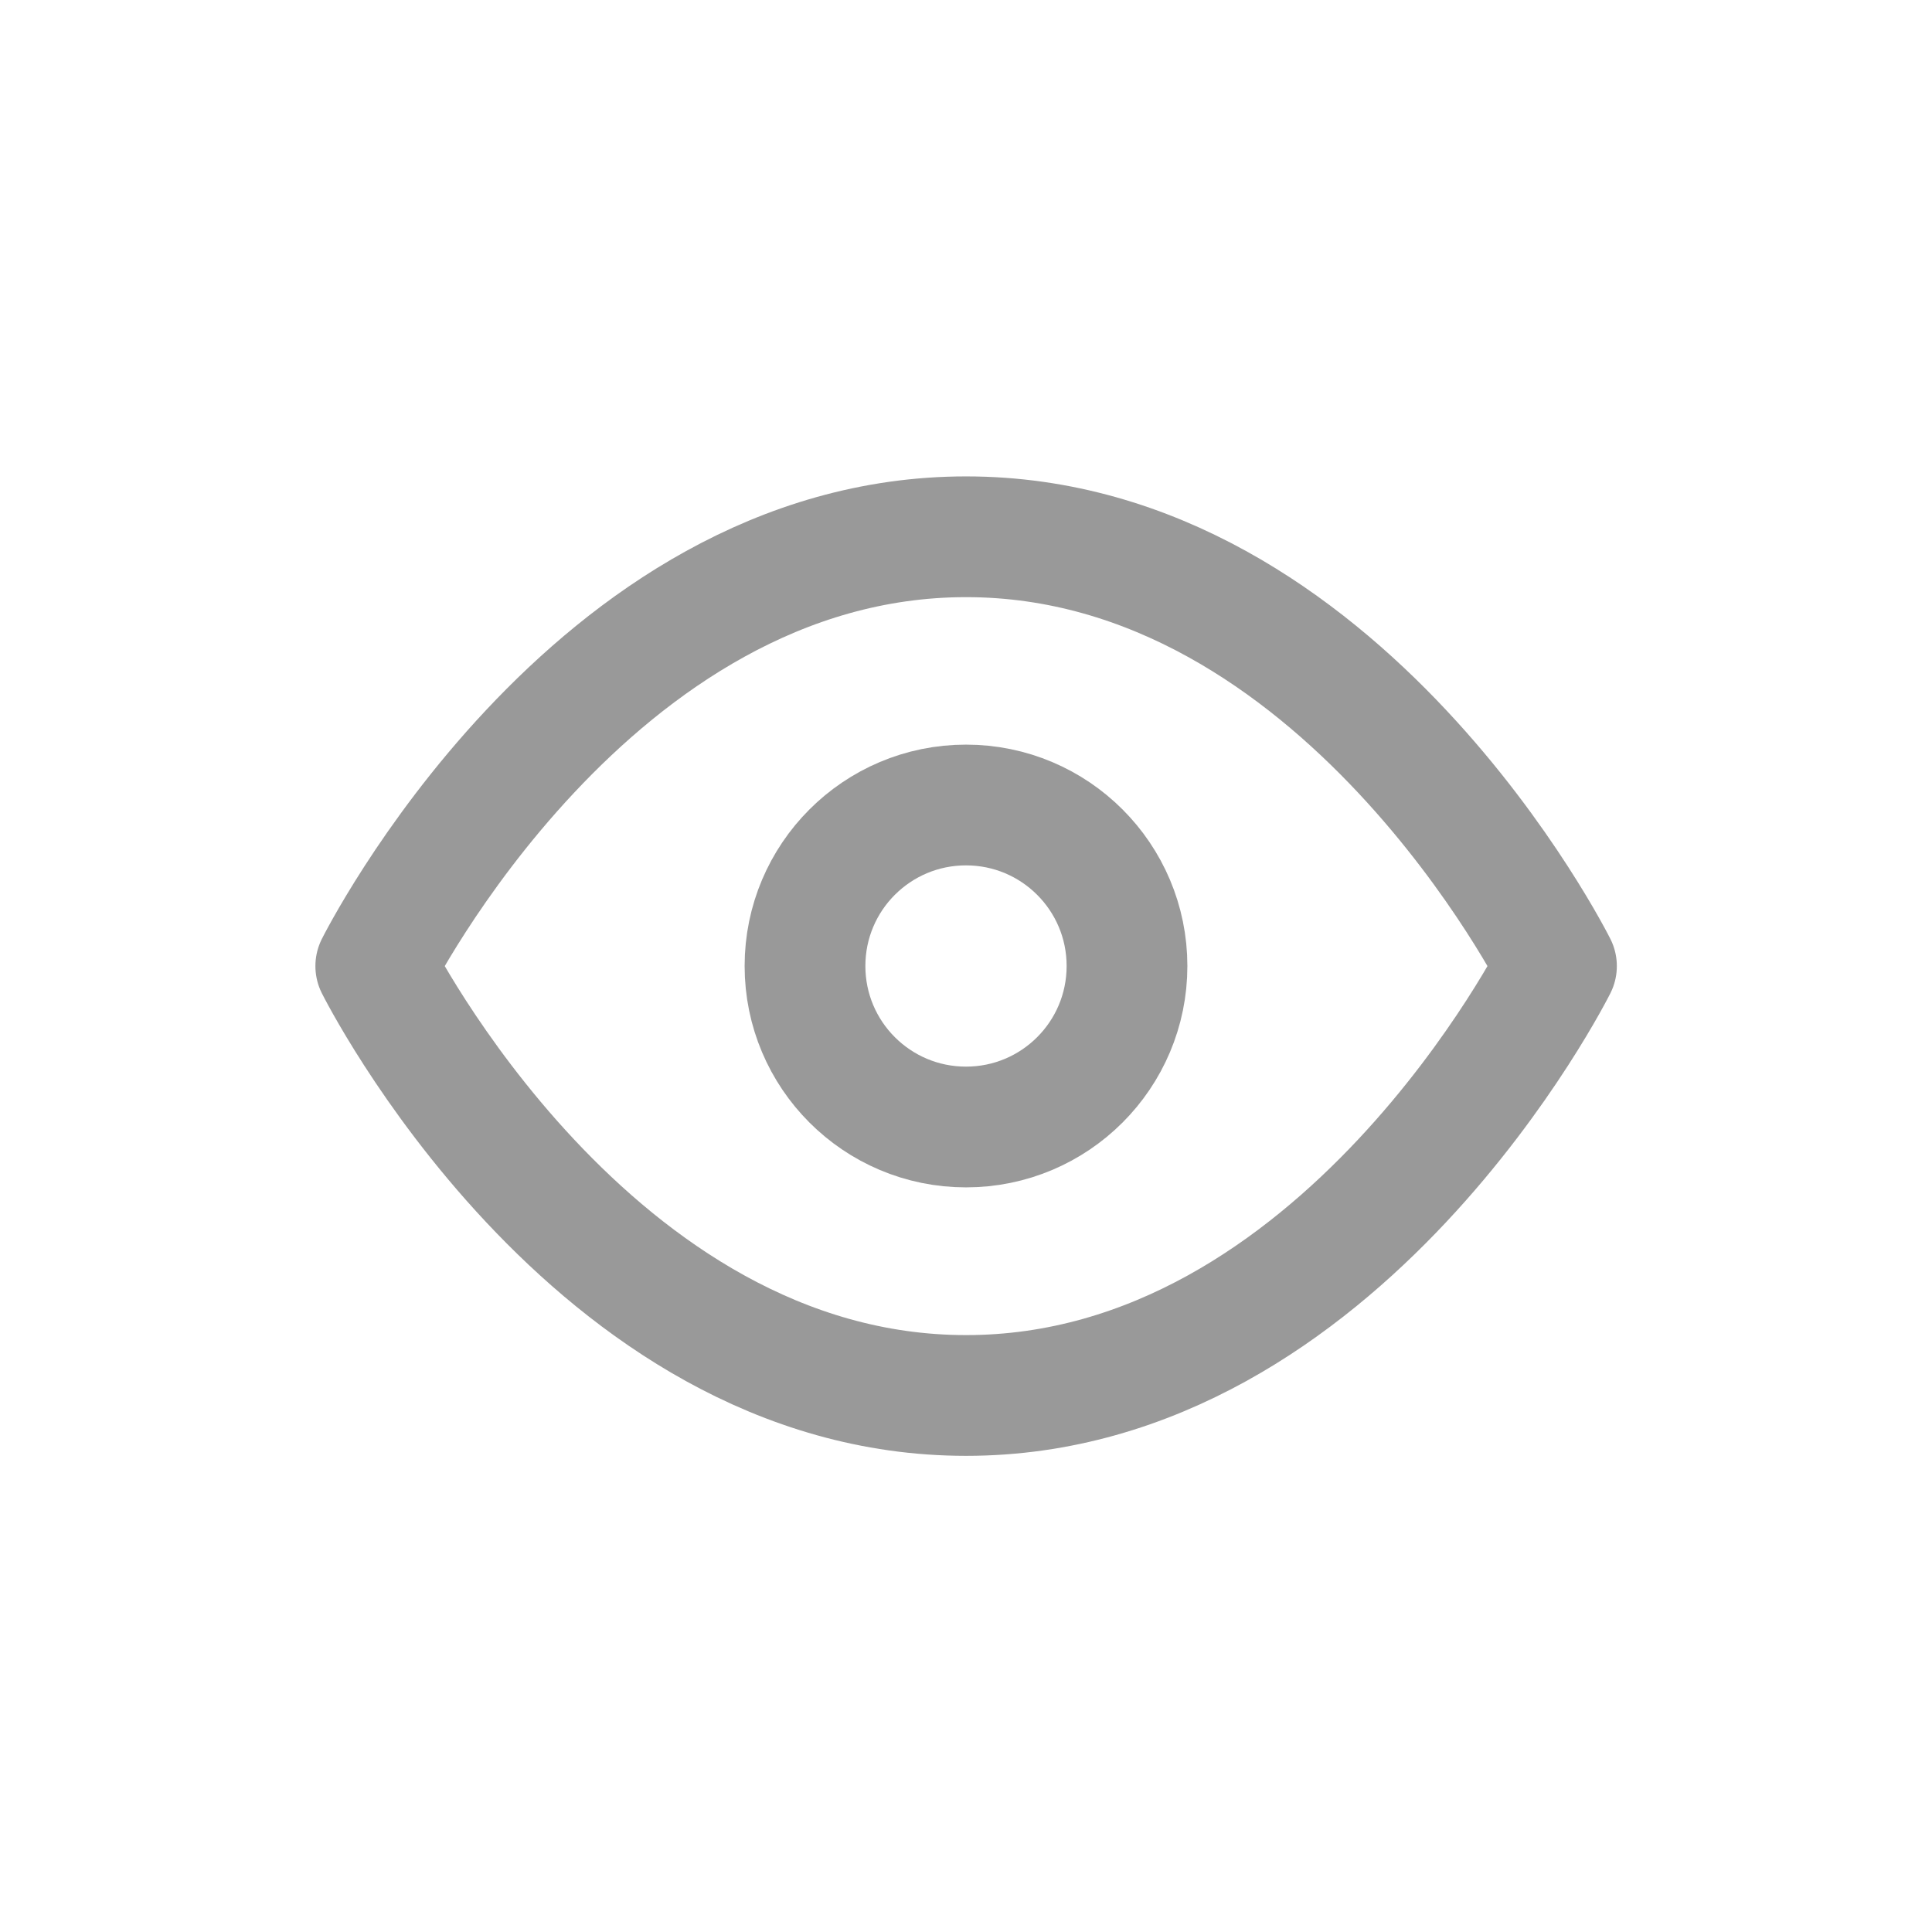 <svg width="24" height="24" viewBox="0 0 24 24" fill="none" xmlns="http://www.w3.org/2000/svg">
<path d="M4.668 12.001C4.668 12.001 7.335 6.668 12.001 6.668C16.668 6.668 19.335 12.001 19.335 12.001C19.335 12.001 16.668 17.335 12.001 17.335C7.335 17.335 4.668 12.001 4.668 12.001Z" stroke="#999999" stroke-width="1.5" stroke-linecap="round" stroke-linejoin="round"/>
<path d="M12 14C13.105 14 14 13.105 14 12C14 10.895 13.105 10 12 10C10.895 10 10 10.895 10 12C10 13.105 10.895 14 12 14Z" stroke="#999999" stroke-width="1.5" stroke-linecap="round" stroke-linejoin="round"/>
</svg>

